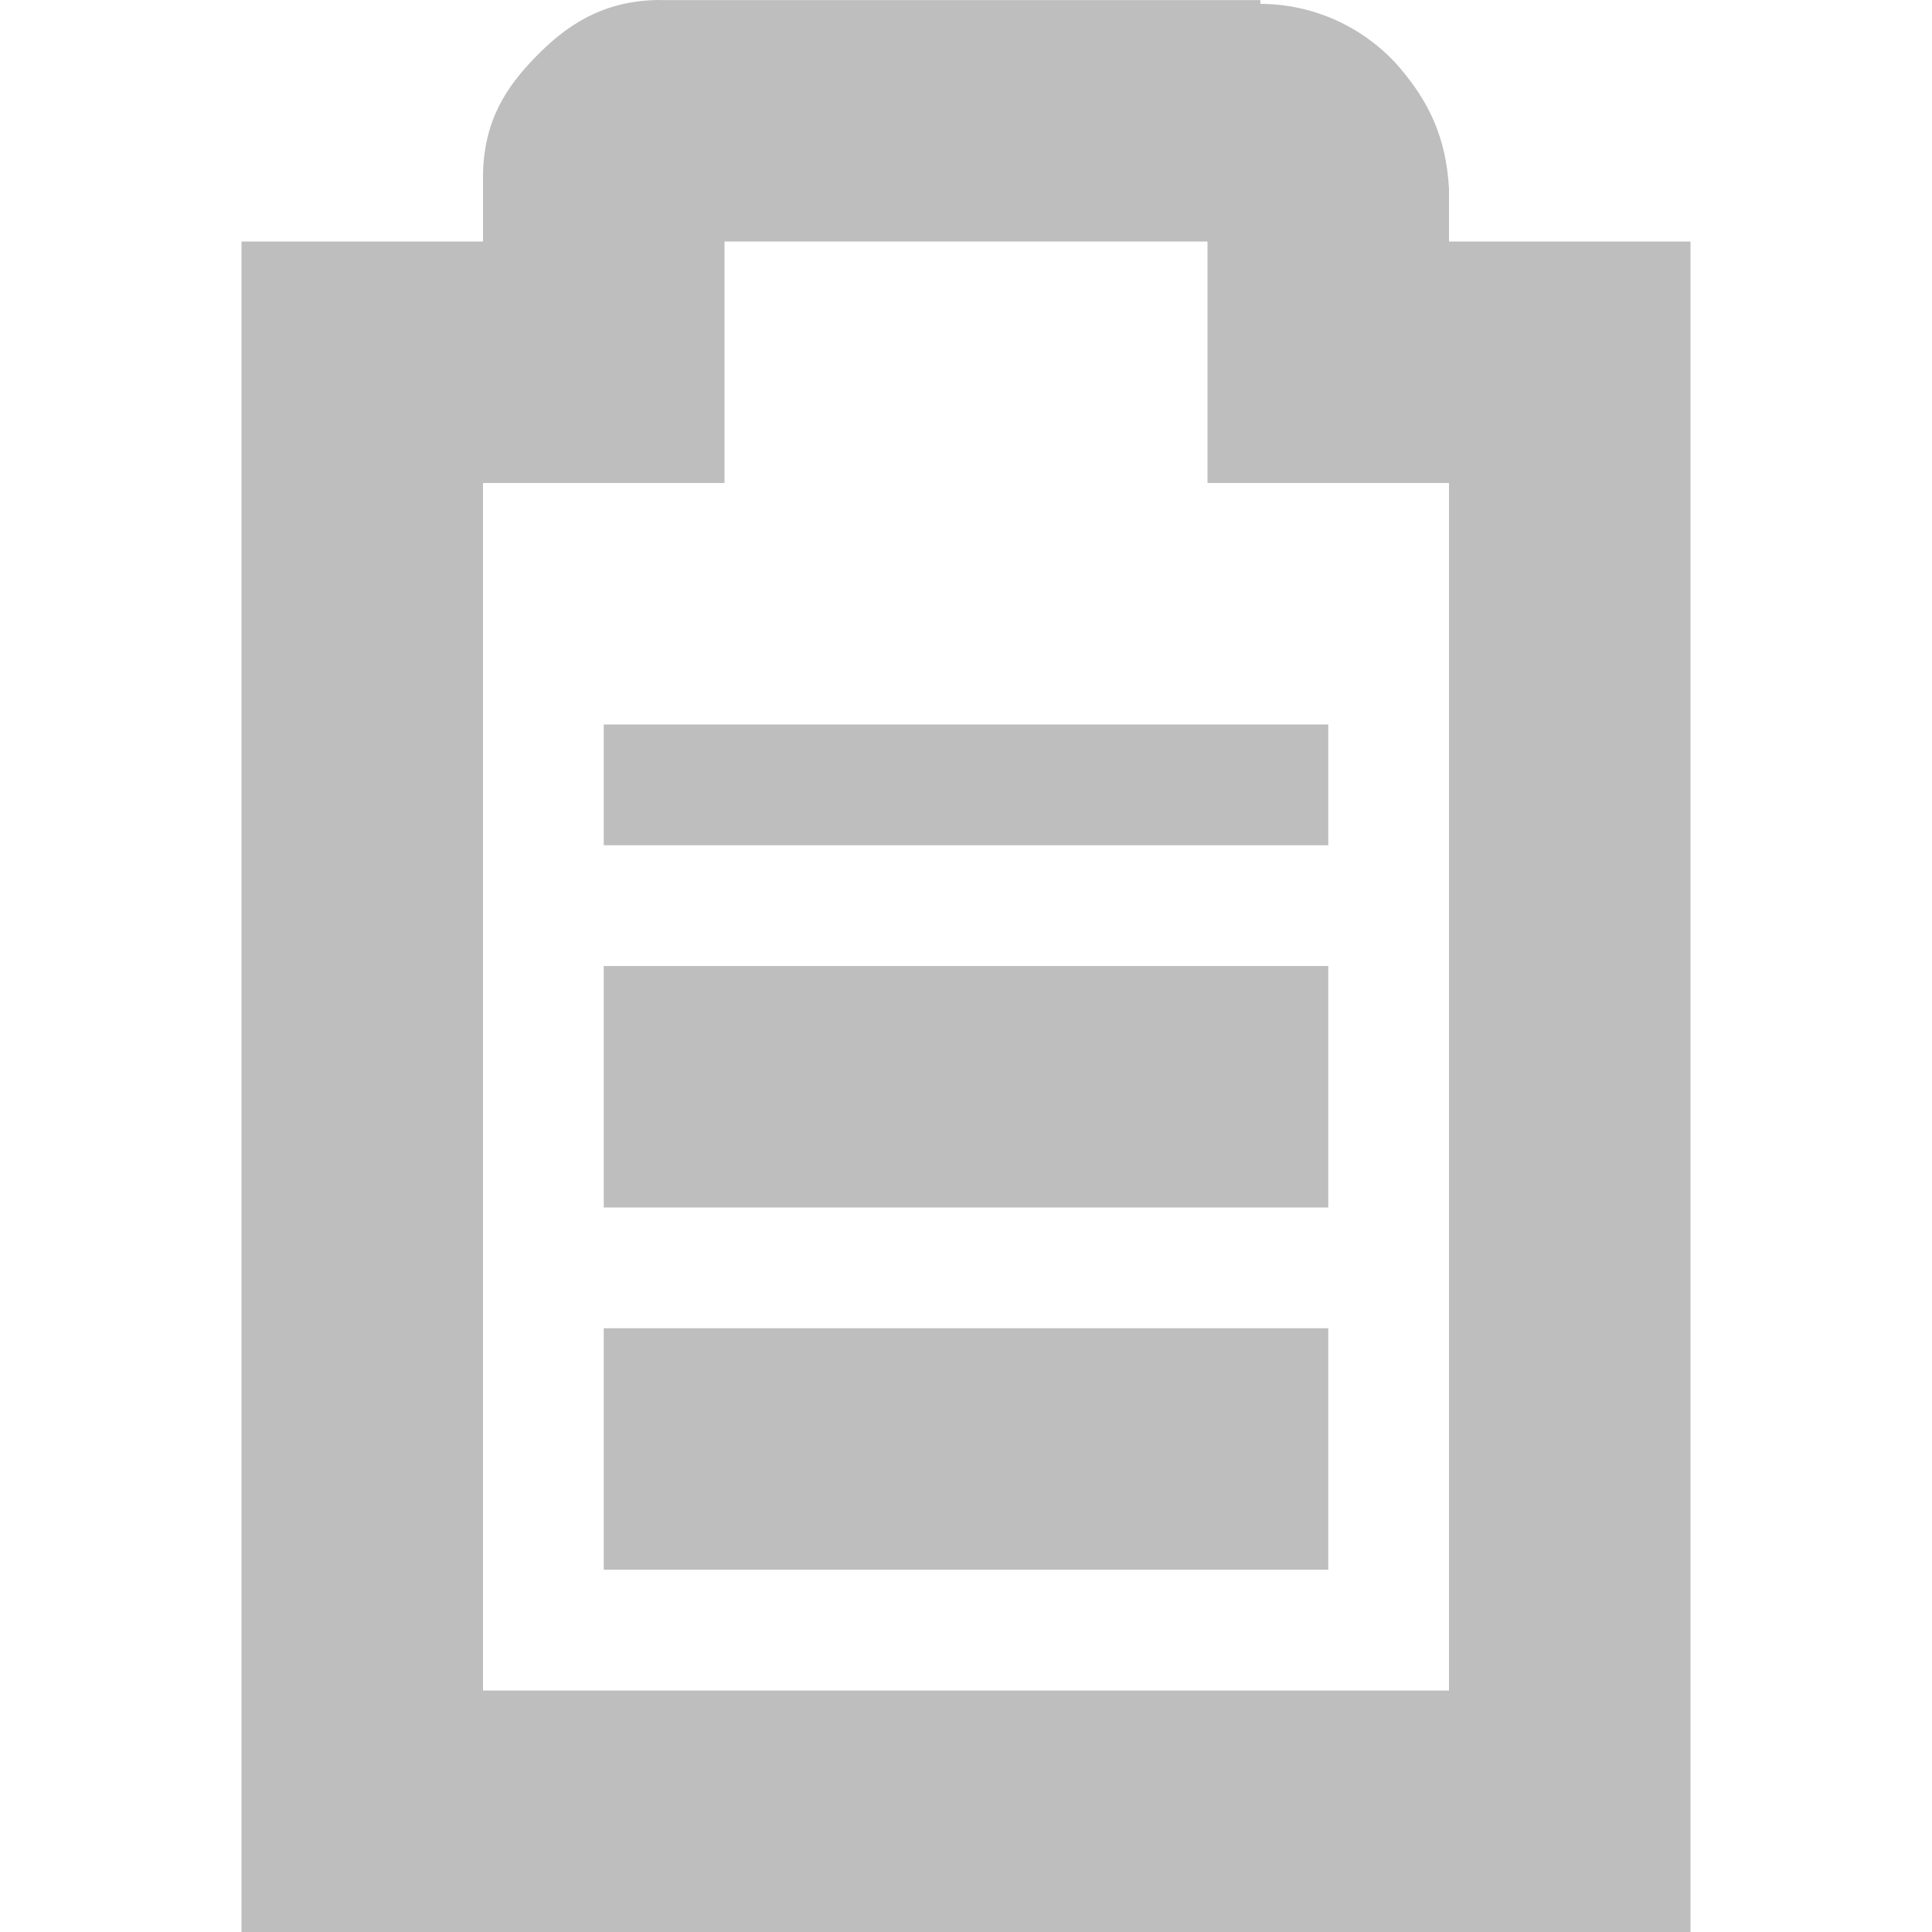<?xml version="1.0" encoding="UTF-8" standalone="no"?>
<!-- Created with Inkscape (http://www.inkscape.org/) -->

<svg
   xmlns:dc="http://purl.org/dc/elements/1.1/"
   xmlns:cc="http://creativecommons.org/ns#"
   xmlns:rdf="http://www.w3.org/1999/02/22-rdf-syntax-ns#"
   xmlns:svg="http://www.w3.org/2000/svg"
   xmlns="http://www.w3.org/2000/svg"
   xmlns:sodipodi="http://sodipodi.sourceforge.net/DTD/sodipodi-0.dtd"
   xmlns:inkscape="http://www.inkscape.org/namespaces/inkscape"
   sodipodi:docname="xfpm-primary-080-symbolic.svg"
   height="16"
   id="svg7384"
   inkscape:version="0.91 r13725"
   version="1.1"
   width="16">
  <sodipodi:namedview
     inkscape:bbox-nodes="false"
     inkscape:bbox-paths="true"
     bordercolor="#666666"
     borderopacity="1"
     inkscape:current-layer="layer9"
     inkscape:cx="46.667339"
     inkscape:cy="21.566973"
     gridtolerance="10"
     inkscape:guide-bbox="true"
     guidetolerance="10"
     id="namedview88"
     inkscape:object-nodes="false"
     inkscape:object-paths="false"
     objecttolerance="10"
     pagecolor="#3a3b39"
     inkscape:pageopacity="1"
     inkscape:pageshadow="2"
     showborder="false"
     showgrid="false"
     showguides="true"
     inkscape:snap-bbox="true"
     inkscape:snap-bbox-midpoints="false"
     inkscape:snap-global="true"
     inkscape:snap-grids="true"
     inkscape:snap-nodes="true"
     inkscape:snap-others="false"
     inkscape:snap-to-guides="true"
     inkscape:window-height="749"
     inkscape:window-maximized="1"
     inkscape:window-width="1280"
     inkscape:window-x="0"
     inkscape:window-y="27"
     inkscape:zoom="5.6568542">
    <inkscape:grid
       empspacing="2"
       enabled="true"
       id="grid4866"
       originx="200px"
       originy="0px"
       snapvisiblegridlinesonly="true"
       spacingx="1px"
       spacingy="1px"
       type="xygrid"
       visible="true" />
    <inkscape:grid
       color="#000000"
       empcolor="#000000"
       empopacity="0"
       empspacing="4"
       enabled="true"
       id="grid5968"
       opacity="0.125"
       originx="200px"
       originy="0px"
       snapvisiblegridlinesonly="true"
       spacingx="0.5px"
       spacingy="0.5px"
       type="xygrid"
       visible="true" />
  </sodipodi:namedview>
  <title
     id="title9167">Gnome Symbolic Icon Theme</title>
  <defs
     id="defs7386" />
  <g
     inkscape:groupmode="layer"
     id="layer9"
     inkscape:label="status"
     style="display:inline"
     transform="translate(-41,-217)">
    <rect
       height="6"
       id="rect2928"
       style="color:#000000;display:inline;overflow:visible;visibility:visible;fill:#bebebe;fill-opacity:1;fill-rule:nonzero;stroke:none;marker:none;enable-background:accumulate"
       transform="matrix(0,1,1,0,0,0)"
       width="1"
       x="223"
       y="46" />
    <path
       inkscape:connector-curvature="0"
       d="m 46.469,217 c -0.49,0 -0.796,0.228 -1.031,0.469 -0.235,0.24 -0.438,0.527 -0.438,1 L 45,219 l -1,0 -1,0 0,1 0,12 0,1 1,0 10,0 1,0 0,-1 0,-12 0,-1 -1,0 -1,0 0,-0.375 0,-0.031 0,-0.031 c -0.024,-0.431 -0.17,-0.721 -0.406,-1 -0.224,-0.264 -0.627,-0.529 -1.156,-0.531 l 0,-0.031 -0.062,0 -4.906,0 z M 47,219 l 4,0 0,1 0,1 1,0 1,0 0,10 -8,0 0,-10 1,0 1,0 0,-1 0,-1 z"
       id="path2930"
       style="font-size:medium;font-style:normal;font-variant:normal;font-weight:normal;font-stretch:normal;text-indent:0;text-align:start;text-decoration:none;line-height:normal;letter-spacing:normal;word-spacing:normal;text-transform:none;direction:ltr;block-progression:tb;writing-mode:lr-tb;text-anchor:start;baseline-shift:baseline;color:#bebebe;fill:#bebebe;fill-opacity:1;stroke:none;stroke-width:2;marker:none;visibility:visible;display:inline;overflow:visible;enable-background:accumulate;font-family:Sans;-inkscape-font-specification:Sans" />
    <rect
       height="6"
       id="rect4227"
       style="color:#000000;fill:#bebebe;fill-opacity:1;fill-rule:nonzero;stroke:none;marker:none;visibility:visible;display:inline;overflow:visible;enable-background:accumulate"
       transform="matrix(0,1,1,0,0,0)"
       width="2"
       x="225"
       y="46" />
    <rect
       height="6"
       id="rect4229"
       style="color:#000000;fill:#bebebe;fill-opacity:1;fill-rule:nonzero;stroke:none;marker:none;visibility:visible;display:inline;overflow:visible;enable-background:accumulate"
       transform="matrix(0,1,1,0,0,0)"
       width="2"
       x="228"
       y="46" />
  </g>
  <g
     inkscape:groupmode="layer"
     id="layer10"
     inkscape:label="devices"
     style="display:inline"
     transform="translate(-41,-217)" />
  <g
     inkscape:groupmode="layer"
     id="layer11"
     inkscape:label="apps"
     transform="translate(-41,-217)" />
  <g
     inkscape:groupmode="layer"
     id="layer13"
     inkscape:label="places"
     style="display:inline"
     transform="translate(-41,-217)" />
  <g
     inkscape:groupmode="layer"
     id="layer14"
     inkscape:label="mimetypes"
     transform="translate(-41,-217)" />
  <g
     inkscape:groupmode="layer"
     id="layer15"
     inkscape:label="emblems"
     style="display:inline"
     transform="translate(-41,-217)" />
  <g
     inkscape:groupmode="layer"
     id="g71291"
     inkscape:label="emotes"
     style="display:inline"
     transform="translate(-41,-217)" />
  <g
     inkscape:groupmode="layer"
     id="g4953"
     inkscape:label="categories"
     style="display:inline"
     transform="translate(-41,-217)" />
  <g
     inkscape:groupmode="layer"
     id="layer12"
     inkscape:label="actions"
     style="display:inline"
     transform="translate(-41,-217)" />
</svg>
